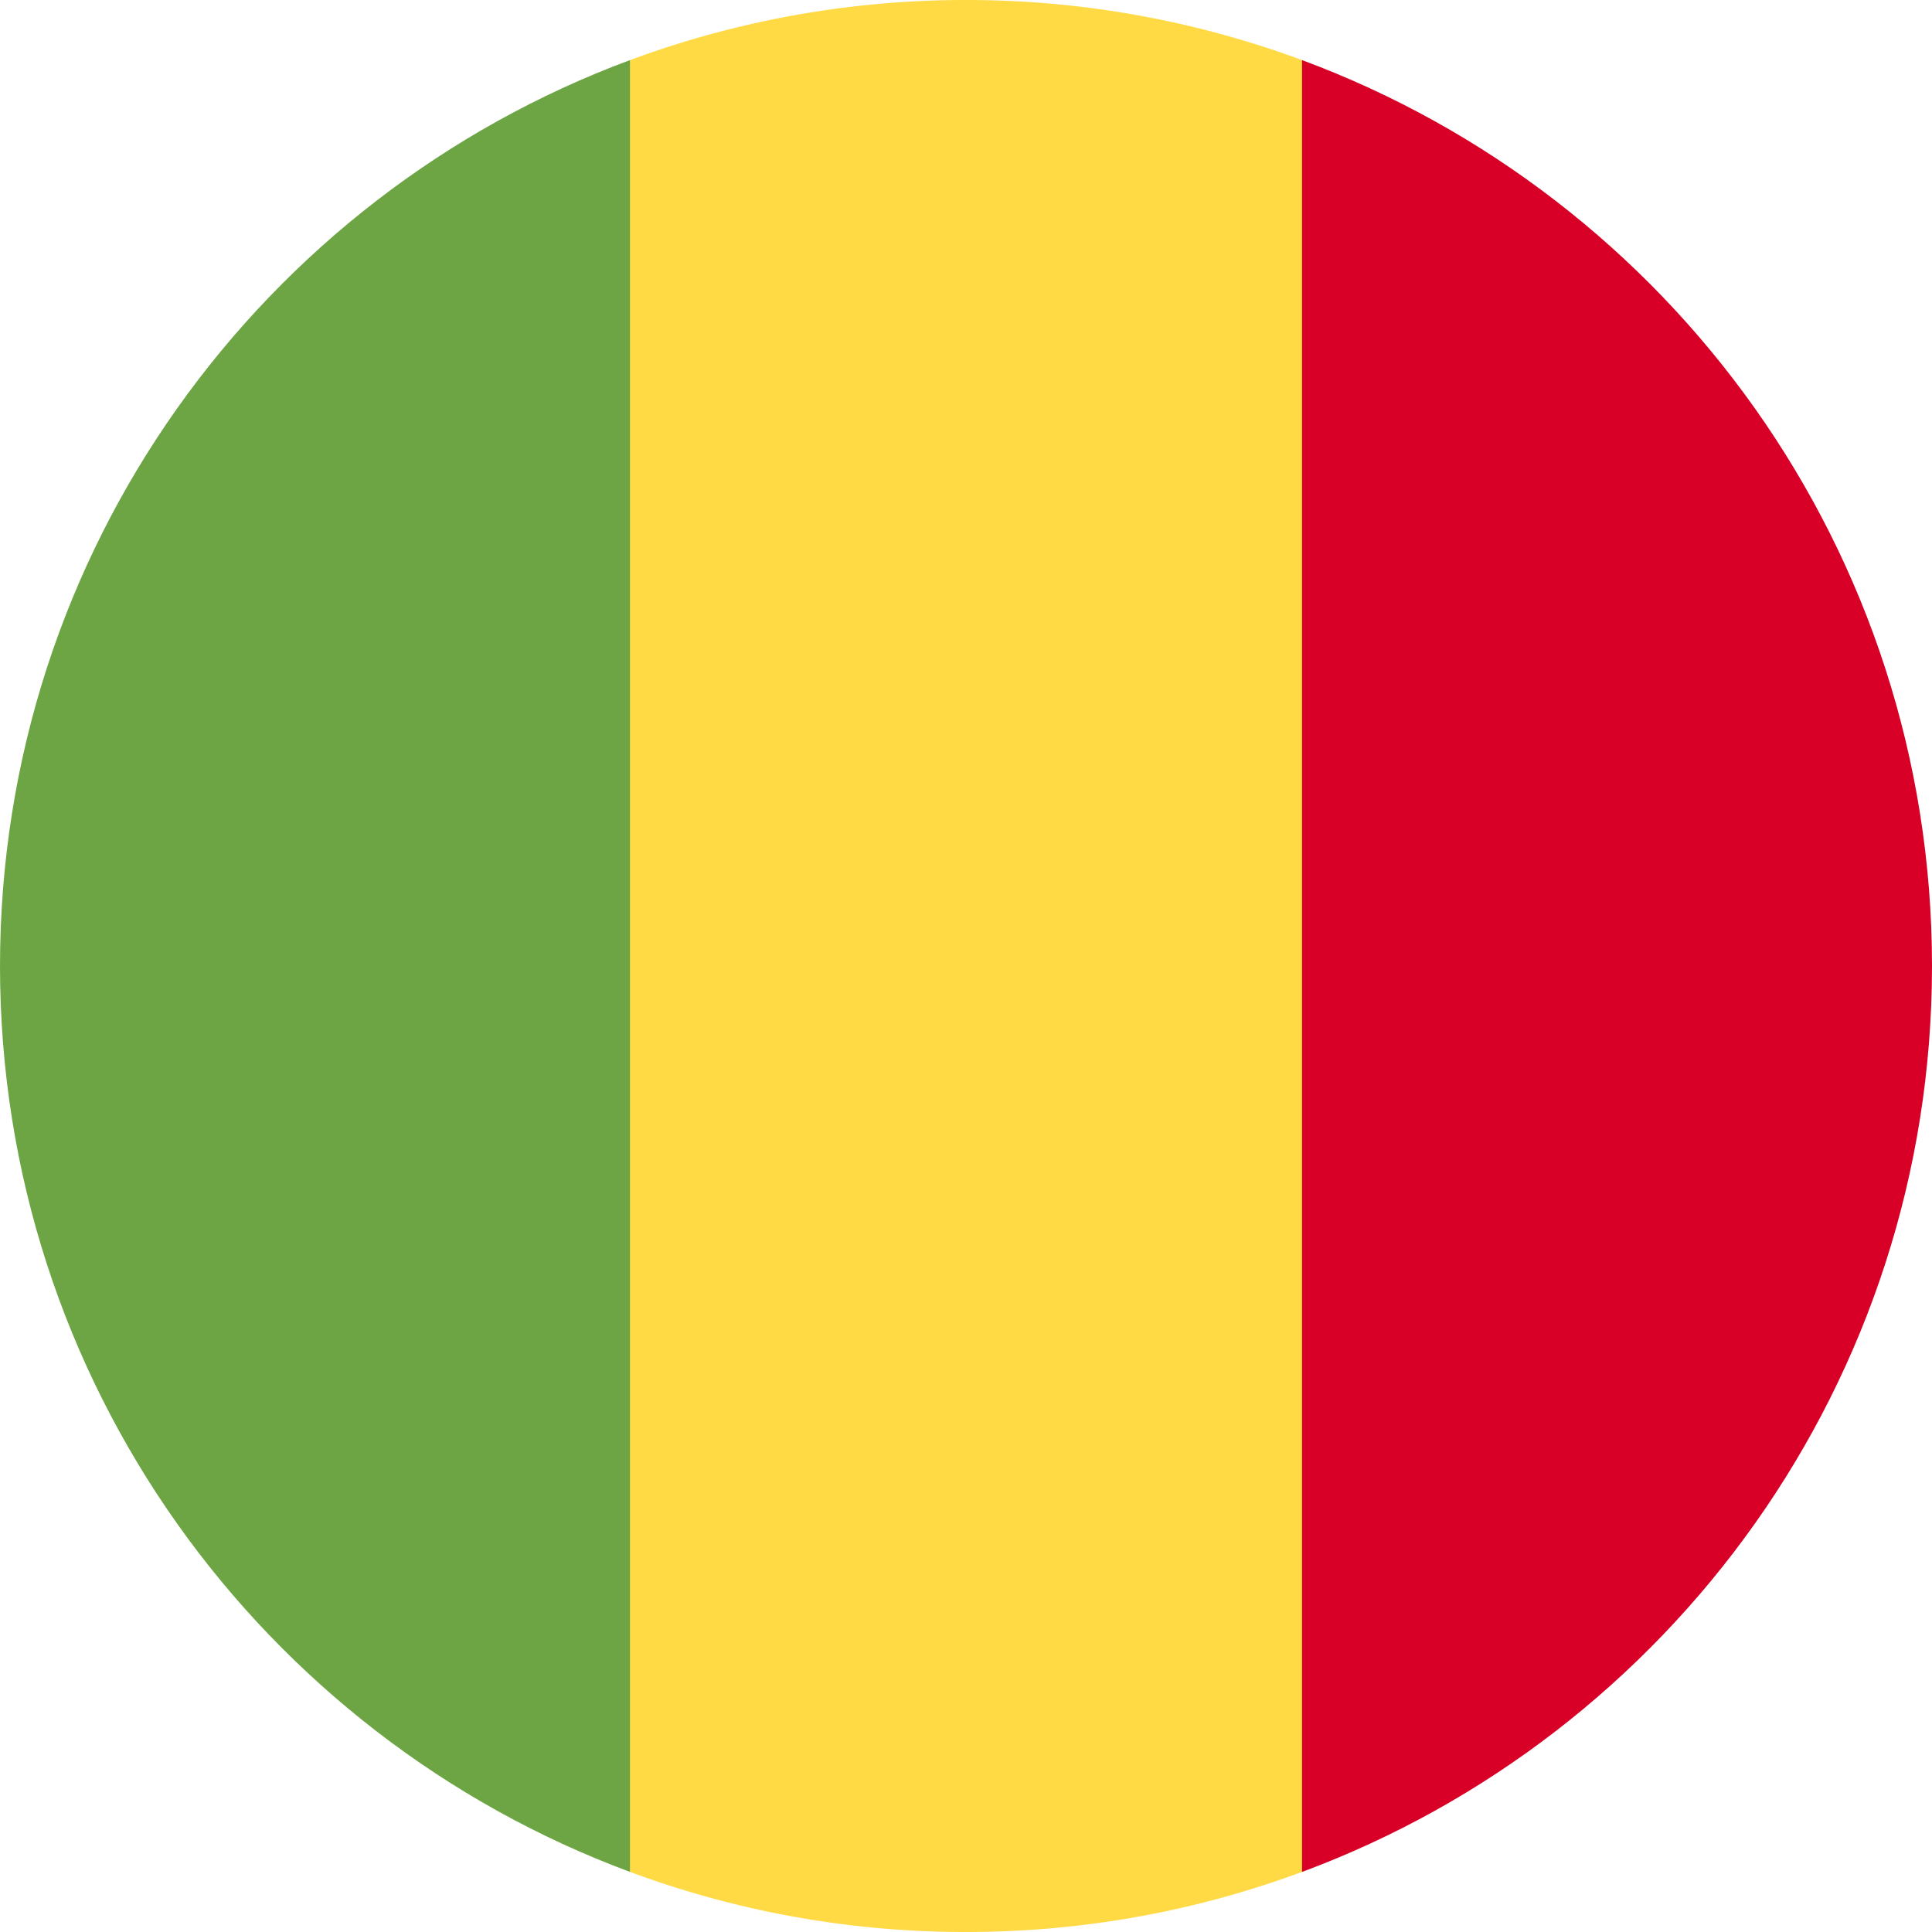 <svg xmlns="http://www.w3.org/2000/svg" width="56" height="56" fill="none" viewBox="0 0 56 56"><g clip-path="url(#a)"><path fill="#FFDA44" d="M37.74 1.742A28 28 0 0 0 28 0a28 28 0 0 0-9.739 1.742L15.826 28l2.435 26.258A27.9 27.9 0 0 0 28 56c3.425 0 6.706-.616 9.74-1.742L40.173 28z"/><path fill="#D80027" d="M56 28c0-12.039-7.598-22.302-18.26-26.258v52.517C48.401 50.302 56 40.039 56 28"/><path fill="#6DA544" d="M0 28c0 12.04 7.599 22.302 18.26 26.258V1.742C7.599 5.698 0 15.962 0 28"/></g><defs><clipPath id="a"><path fill="#fff" d="M0 0h56v56H0z"/></clipPath></defs></svg>